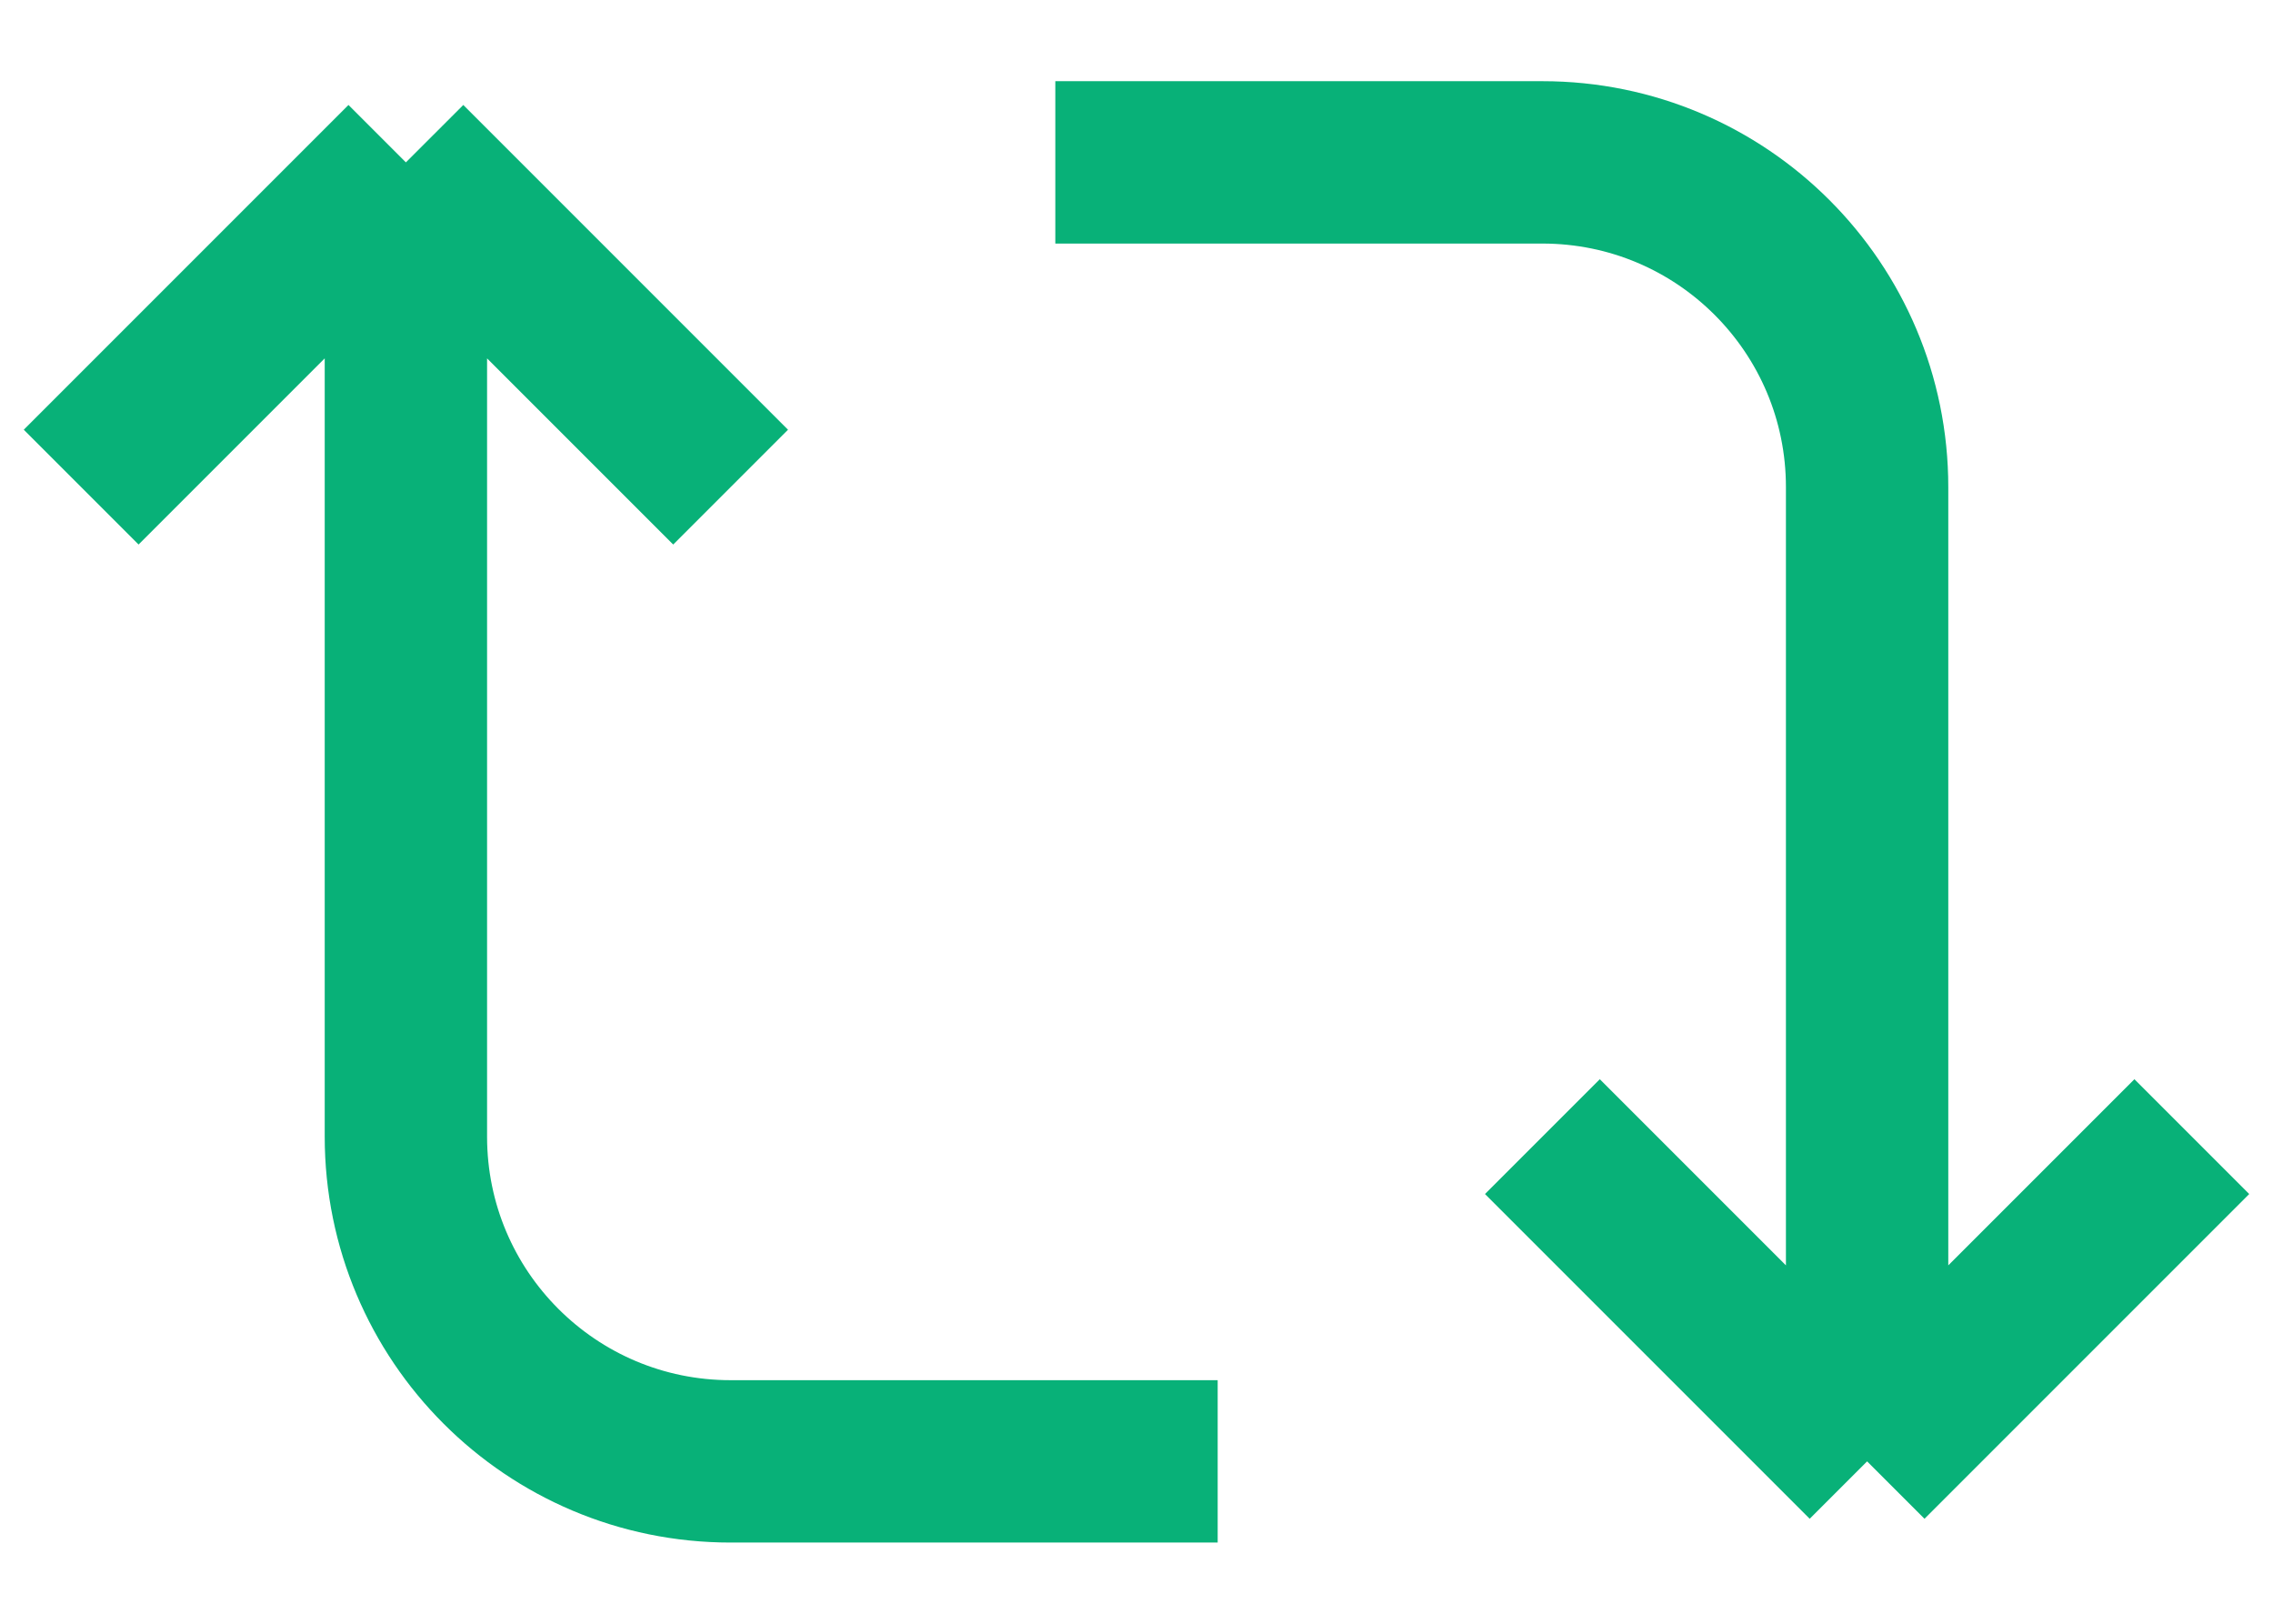 <svg width="14" height="10" viewBox="0 0 14 10" fill="none" xmlns="http://www.w3.org/2000/svg">
<path d="M7.5 9H4.5C3.395 9 2.5 8.105 2.5 7V1M2.5 1L0.5 3M2.5 1L4.5 3M6.5 1H9.5C10.605 1 11.5 1.895 11.5 3L11.5 9M11.5 9L13.5 7M11.5 9L9.5 7" stroke="#08B178"/>
</svg>
